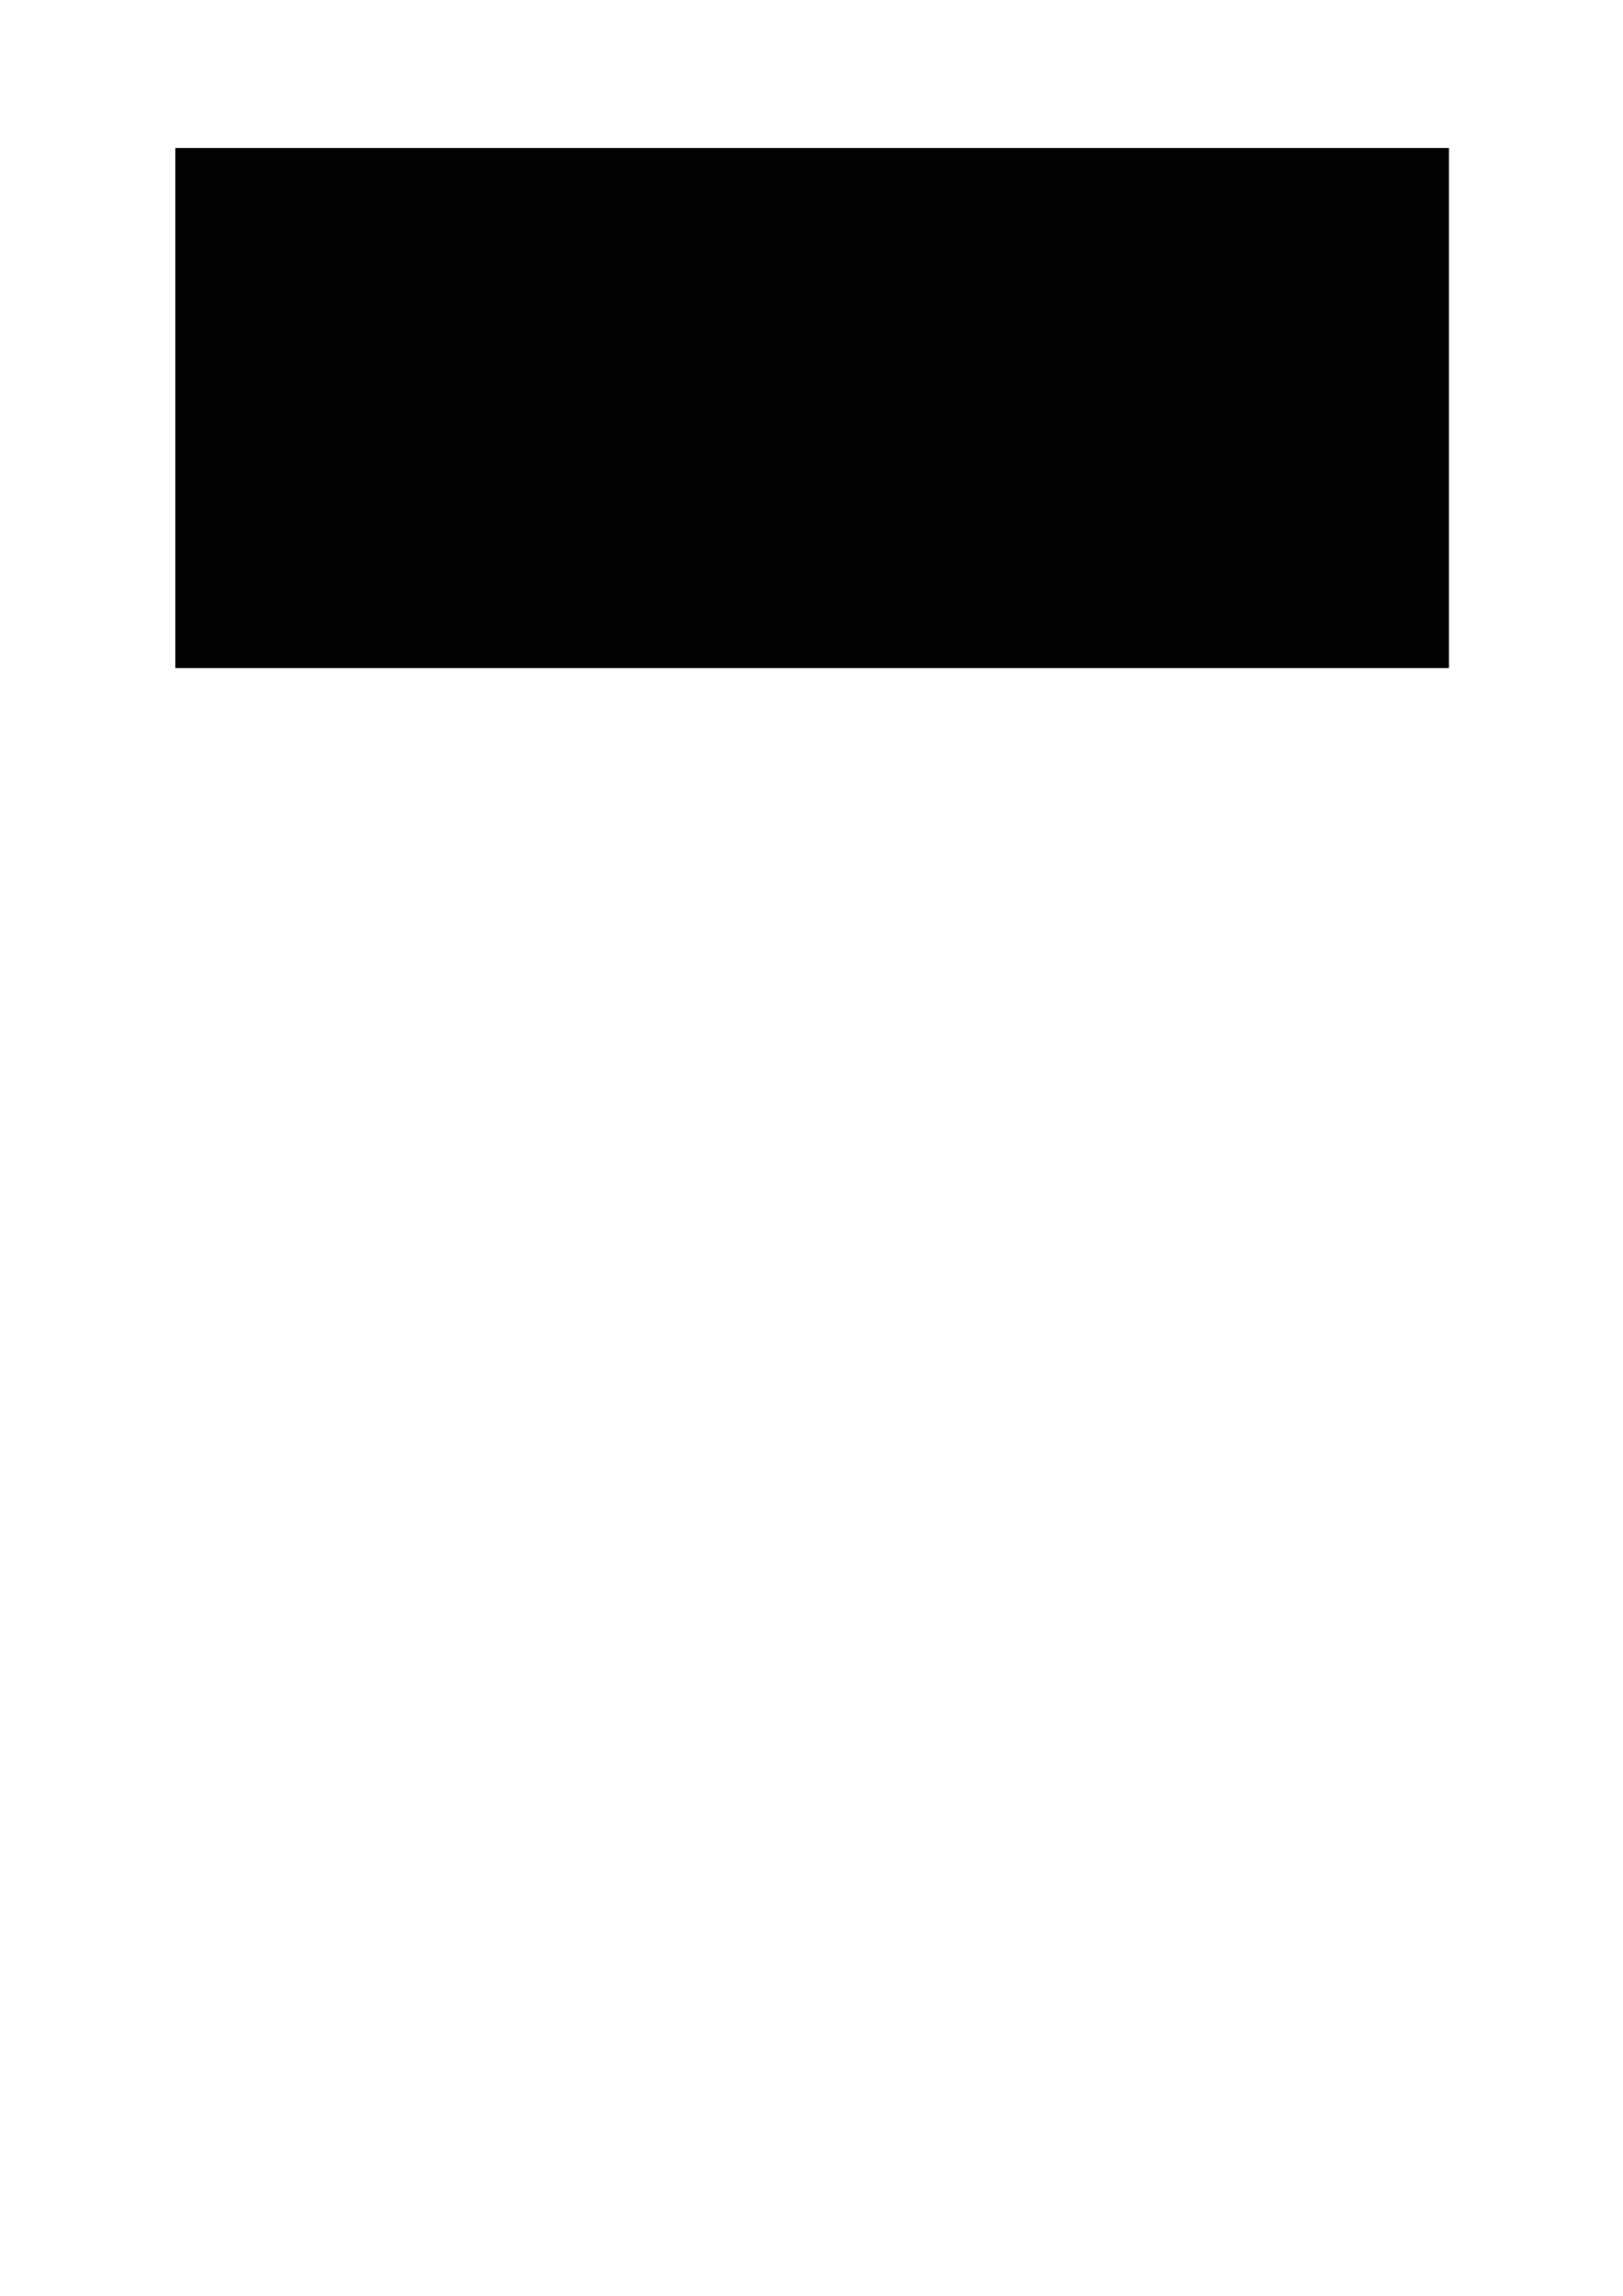 <?xml version="1.0" encoding="UTF-8" standalone="no"?>
<!-- Created with Inkscape (http://www.inkscape.org/) -->

<svg
   xmlns:dc="http://purl.org/dc/elements/1.1/"
   xmlns:cc="http://creativecommons.org/ns#"
   xmlns:rdf="http://www.w3.org/1999/02/22-rdf-syntax-ns#"
   xmlns:svg="http://www.w3.org/2000/svg"
   xmlns="http://www.w3.org/2000/svg"
   xmlns:sodipodi="http://sodipodi.sourceforge.net/DTD/sodipodi-0.dtd"
   xmlns:inkscape="http://www.inkscape.org/namespaces/inkscape"
   width="210mm"
   height="297mm"
   id="svg2"
   version="1.1"
   inkscape:version="0.48.3.1 r9886"
   sodipodi:docname="amarisAvocats.text.xcf">
  <defs
     id="defs4" />
  <sodipodi:namedview
     id="base"
     pagecolor="#ffffff"
     bordercolor="#666666"
     borderopacity="1.0"
     inkscape:pageopacity="0.0"
     inkscape:pageshadow="2"
     inkscape:zoom="1.43"
     inkscape:cx="190.40001"
     inkscape:cy="957.93481"
     inkscape:document-units="px"
     inkscape:current-layer="layer1"
     showgrid="false"
     inkscape:window-width="1173"
     inkscape:window-height="656"
     inkscape:window-x="0"
     inkscape:window-y="25"
     inkscape:window-maximized="0" />
  <g
     inkscape:label="Calque 1"
     inkscape:groupmode="layer"
     id="layer1">
    <flowRoot
       xml:space="preserve"
       id="flowRoot2985"
       style="font-size:40px;font-style:normal;font-variant:normal;font-weight:bold;font-stretch:normal;text-align:start;line-height:125%;letter-spacing:0px;word-spacing:0px;writing-mode:lr-tb;text-anchor:start;fill:#000000;fill-opacity:1;stroke:none;font-family:Century Schoolbook L;-inkscape-font-specification:Century Schoolbook L Bold;opacity:0.99"><flowRegion
         id="flowRegion2987"><rect
           id="rect2989"
           width="622.857"
           height="254.286"
           x="85.714"
           y="72.362" /></flowRegion><flowPara
         id="flowPara2991"
         style="font-style:italic;-inkscape-font-specification:Century Schoolbook L Bold Italic;fill:#c8b7b7"><flowSpan
   style="font-size:64px;font-style:italic;-inkscape-font-specification:Century Schoolbook L Bold Italic;fill:#c8b7b7"
   id="flowSpan2993">A</flowSpan>MARIS <flowSpan
   style="font-size:64px;font-style:italic;-inkscape-font-specification:Century Schoolbook L Bold Italic;fill:#c8b7b7"
   id="flowSpan2995">A</flowSpan>VOCATS</flowPara></flowRoot>  </g>
</svg>
